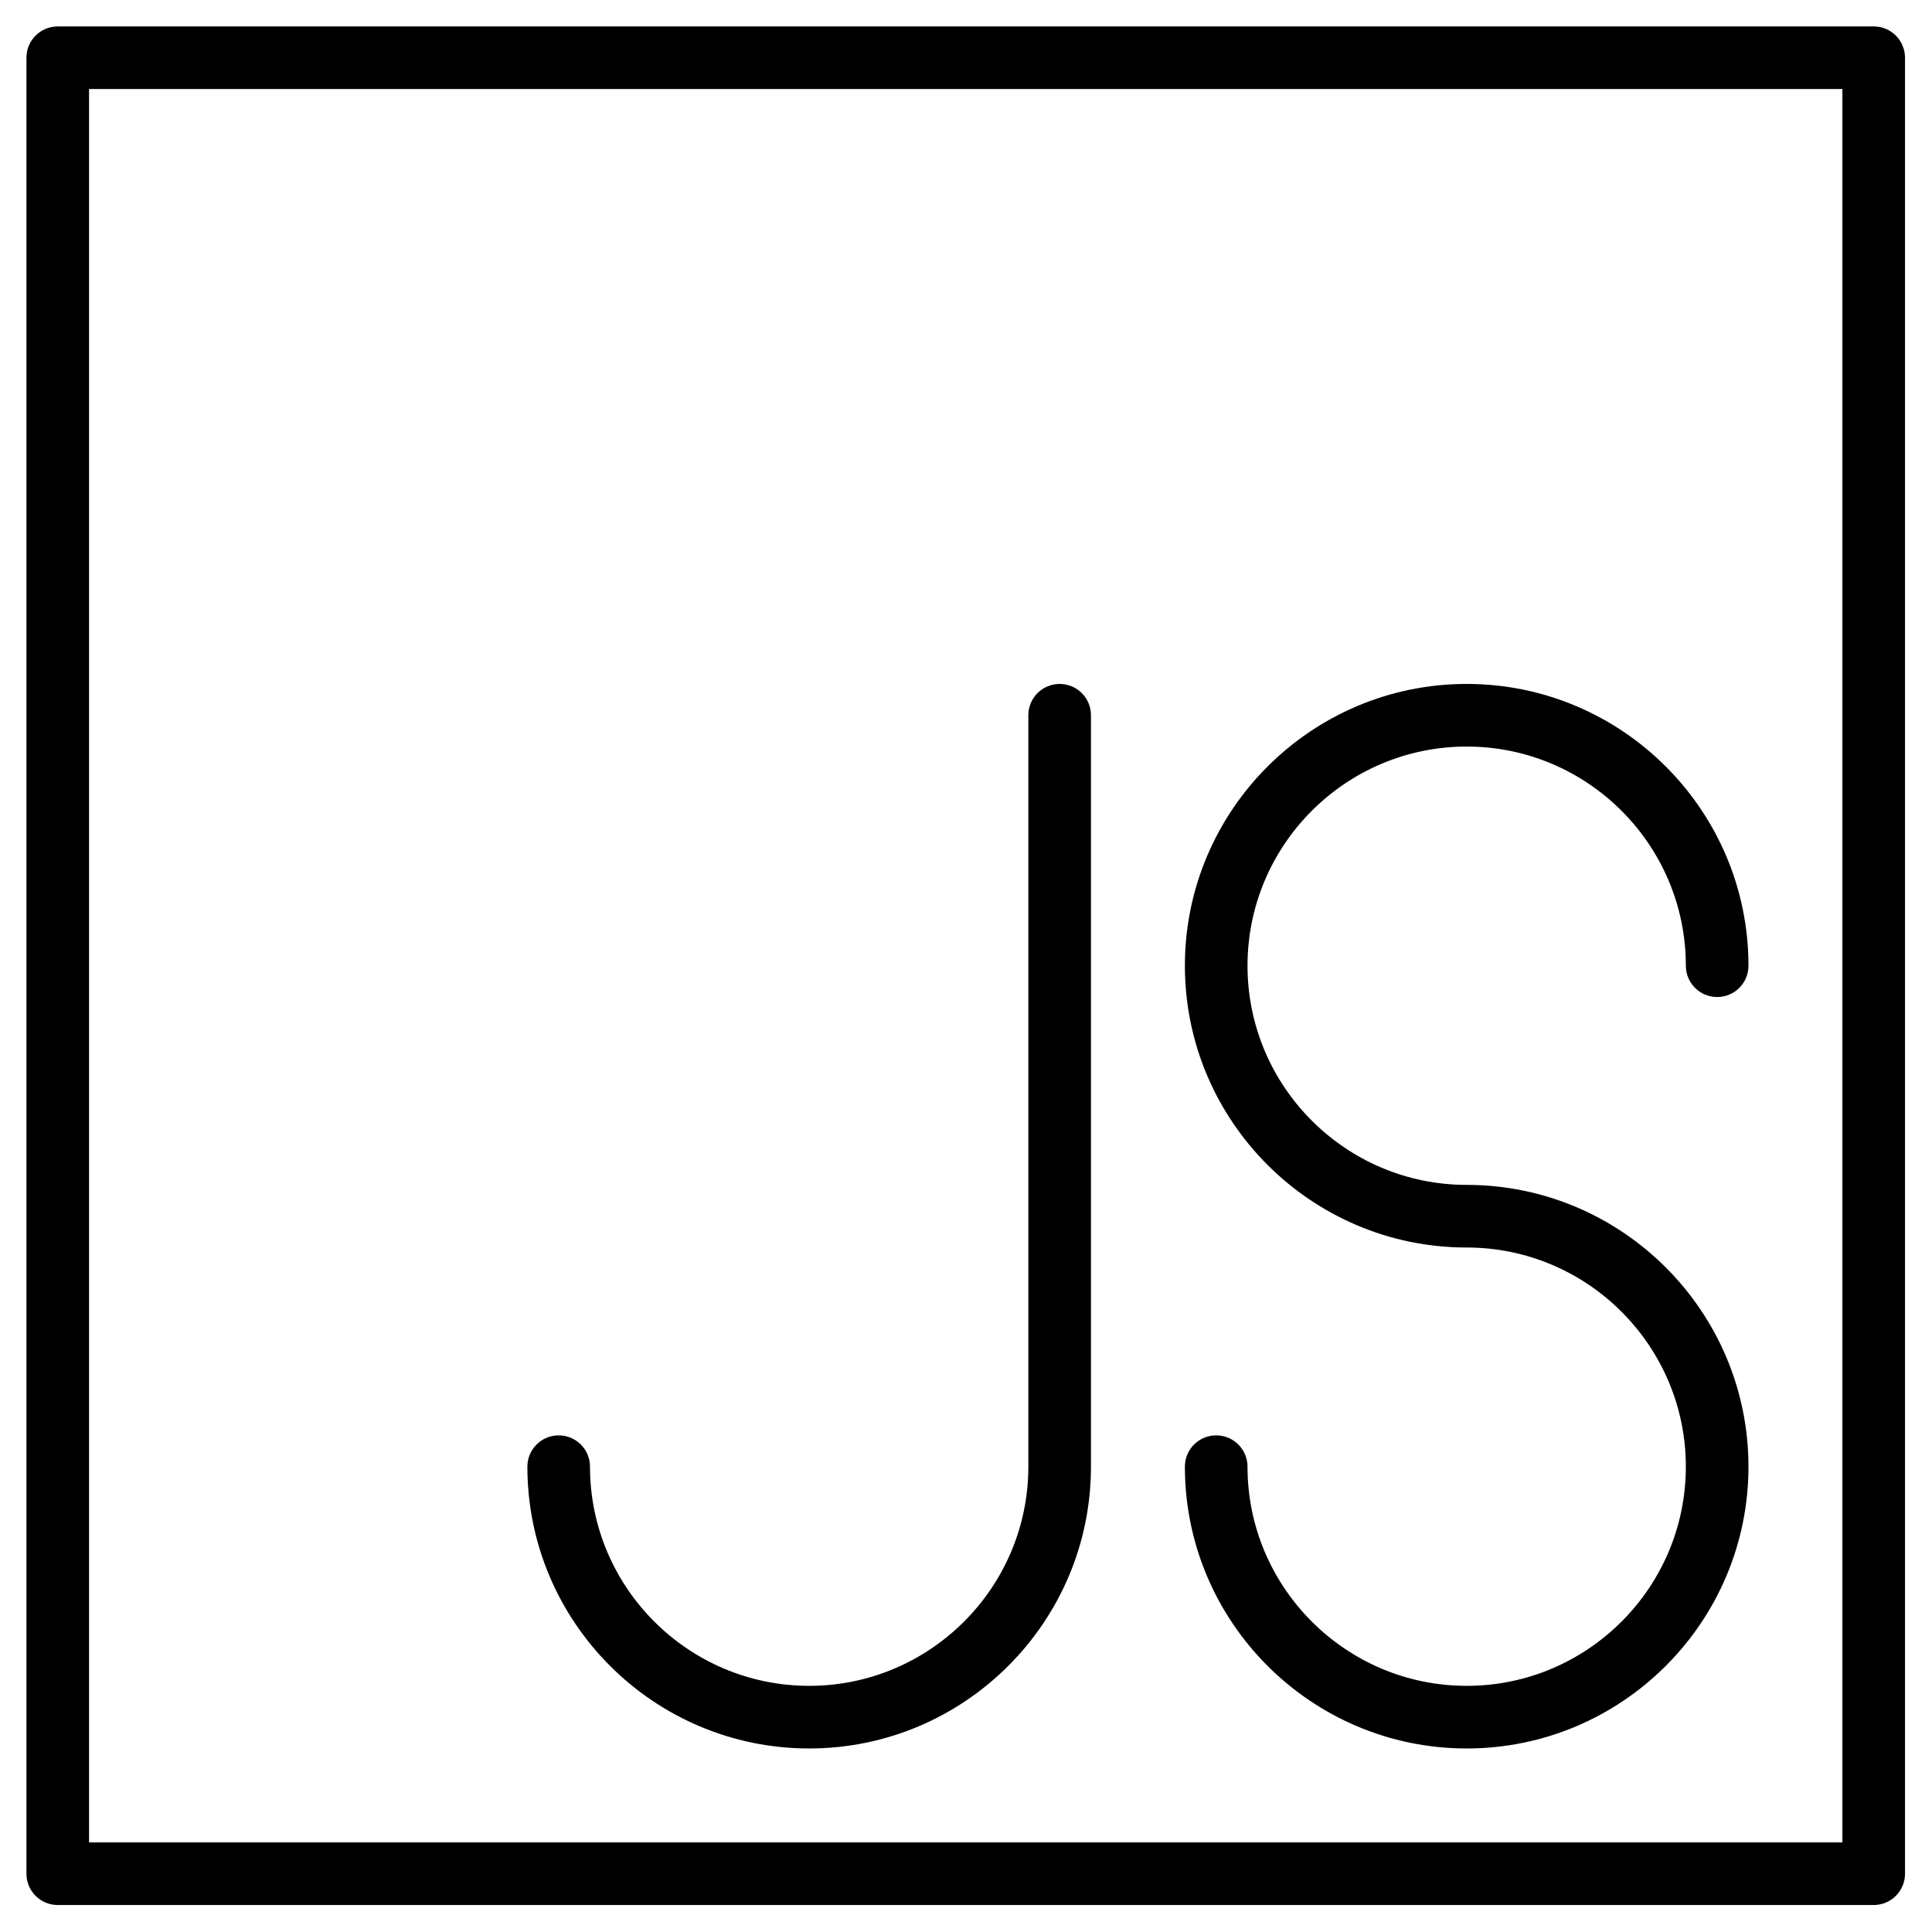 <?xml version="1.0" encoding="UTF-8" standalone="no"?>
<svg
   viewBox="0 0 52.265 52.265"
   version="1.1"
   x="0px"
   y="0px"
   id="svg274"
   sodipodi:docname="javascript.svg"
   inkscape:version="1.1 (c68e22c387, 2021-05-23)"
   width="52.265"
   height="52.265"
   xmlns:inkscape="http://www.inkscape.org/namespaces/inkscape"
   xmlns:sodipodi="http://sodipodi.sourceforge.net/DTD/sodipodi-0.dtd"
   xmlns="http://www.w3.org/2000/svg"
   xmlns:svg="http://www.w3.org/2000/svg"
   xmlns:rdf="http://www.w3.org/1999/02/22-rdf-syntax-ns#"
   xmlns:cc="http://creativecommons.org/ns#"
   xmlns:dc="http://purl.org/dc/elements/1.1/">
  <defs
     id="defs278" />
  <sodipodi:namedview
     id="namedview276"
     pagecolor="#ffffff"
     bordercolor="#666666"
     borderopacity="1.0"
     inkscape:pageshadow="2"
     inkscape:pageopacity="0.0"
     inkscape:pagecheckerboard="0"
     showgrid="false"
     inkscape:current-layer="svg274"
     fit-margin-top="0"
     fit-margin-left="0"
     fit-margin-right="0"
     fit-margin-bottom="0" />
  <title
     id="title254">30 -Javascript- (Outline)</title>
  <desc
     id="desc256">Created with Sketch.</desc>
  <rect
     style="fill:#ffffff;fill-rule:evenodd;stroke:none;stroke-width:1"
     id="rect230"
     width="52.265"
     height="52.265"
     x="0"
     y="0" />
  <g
     stroke="none"
     stroke-width="1.18"
     fill="none"
     fill-rule="evenodd"
     id="g268"
     transform="matrix(0.847,0,0,0.847,0.715,0.715)"
     style="stroke:none">
    <g
       transform="translate(-1200,-570)"
       fill="#000000"
       id="g266"
       style="stroke:none;stroke-width:1.605">
      <g
         transform="translate(1200,570)"
         id="g264"
         style="stroke:none;stroke-width:1.18">
        <path
           d="M 2,58 H 58 V 2 H 2 Z m 57,2 H 1 C 0.447,60 0,59.552 0,59 V 1 C 0,0.448 0.447,0 1,0 h 58 c 0.553,0 1,0.448 1,1 v 58 c 0,0.552 -0.447,1 -1,1 z"
           id="path258"
           style="stroke:none;stroke-width:1.18" />
        <path
           d="m 46,55 c -4.963,0 -9,-4.038 -9,-9 0,-0.552 0.447,-1 1,-1 0.553,0 1,0.448 1,1 0,3.86 3.141,7 7,7 3.859,0 7,-3.14 7,-7 0,-3.86 -3.141,-7 -7,-7 -4.963,0 -9,-4.038 -9,-9 0,-4.962 4.037,-9 9,-9 4.963,0 9,4.038 9,9 0,0.552 -0.447,1 -1,1 -0.553,0 -1,-0.448 -1,-1 0,-3.86 -3.141,-7 -7,-7 -3.859,0 -7,3.14 -7,7 0,3.86 3.141,7 7,7 4.963,0 9,4.038 9,9 0,4.962 -4.037,9 -9,9"
           id="path260"
           style="stroke:none;stroke-width:1.18" />
        <path
           d="m 25,55 c -4.963,0 -9,-4.038 -9,-9 0,-0.552 0.447,-1 1,-1 0.553,0 1,0.448 1,1 0,3.86 3.141,7 7,7 3.859,0 7,-3.14 7,-7 V 22 c 0,-0.552 0.447,-1 1,-1 0.553,0 1,0.448 1,1 v 24 c 0,4.962 -4.037,9 -9,9"
           id="path262"
           style="stroke:none;stroke-width:1.18" />
      </g>
    </g>
  </g>
</svg>

